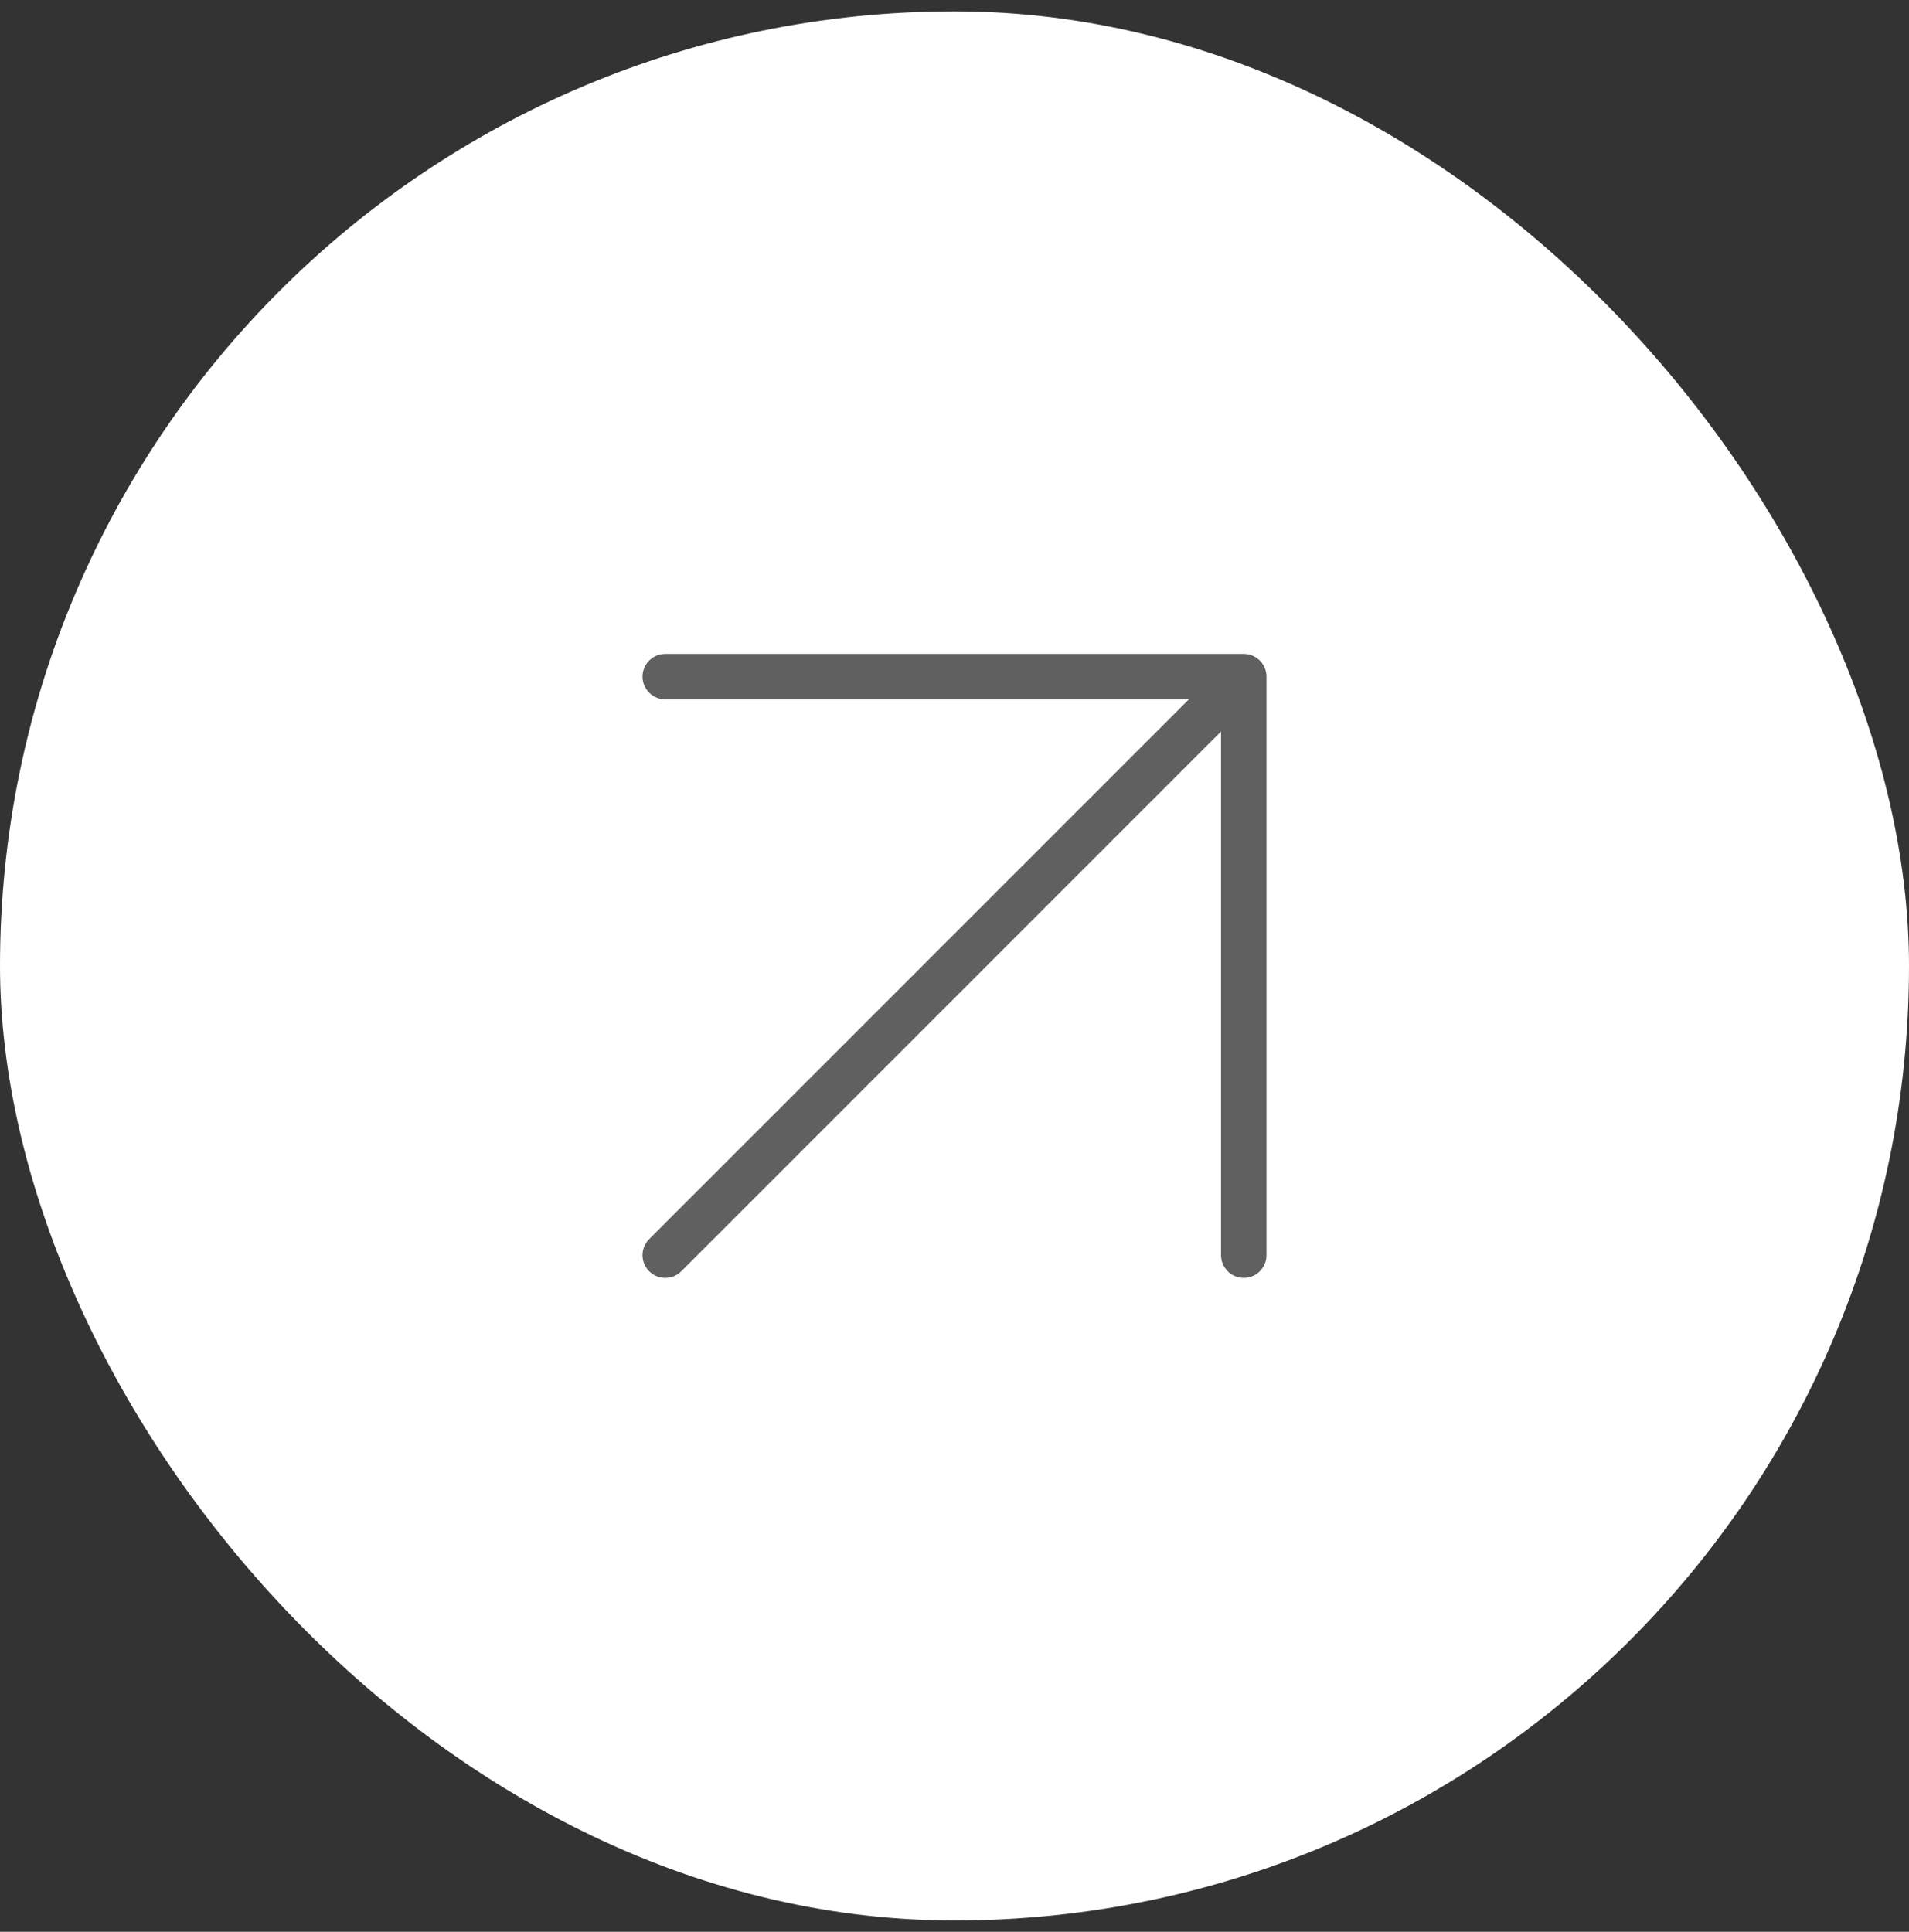 <svg width="84" height="85" viewBox="0 0 84 85" fill="none" xmlns="http://www.w3.org/2000/svg">
<rect x="0" y="0" width="84" height="85" fill="#333333" stroke="none"/>
<rect y="0.5" width="84" height="84" rx="42" fill="white"/>
<path d="M54.728 55.228V29.772M54.728 29.772H29.272M54.728 29.772L29.272 55.228" stroke="#606060" stroke-width="2" stroke-linecap="round" stroke-linejoin="round"/>
</svg>
